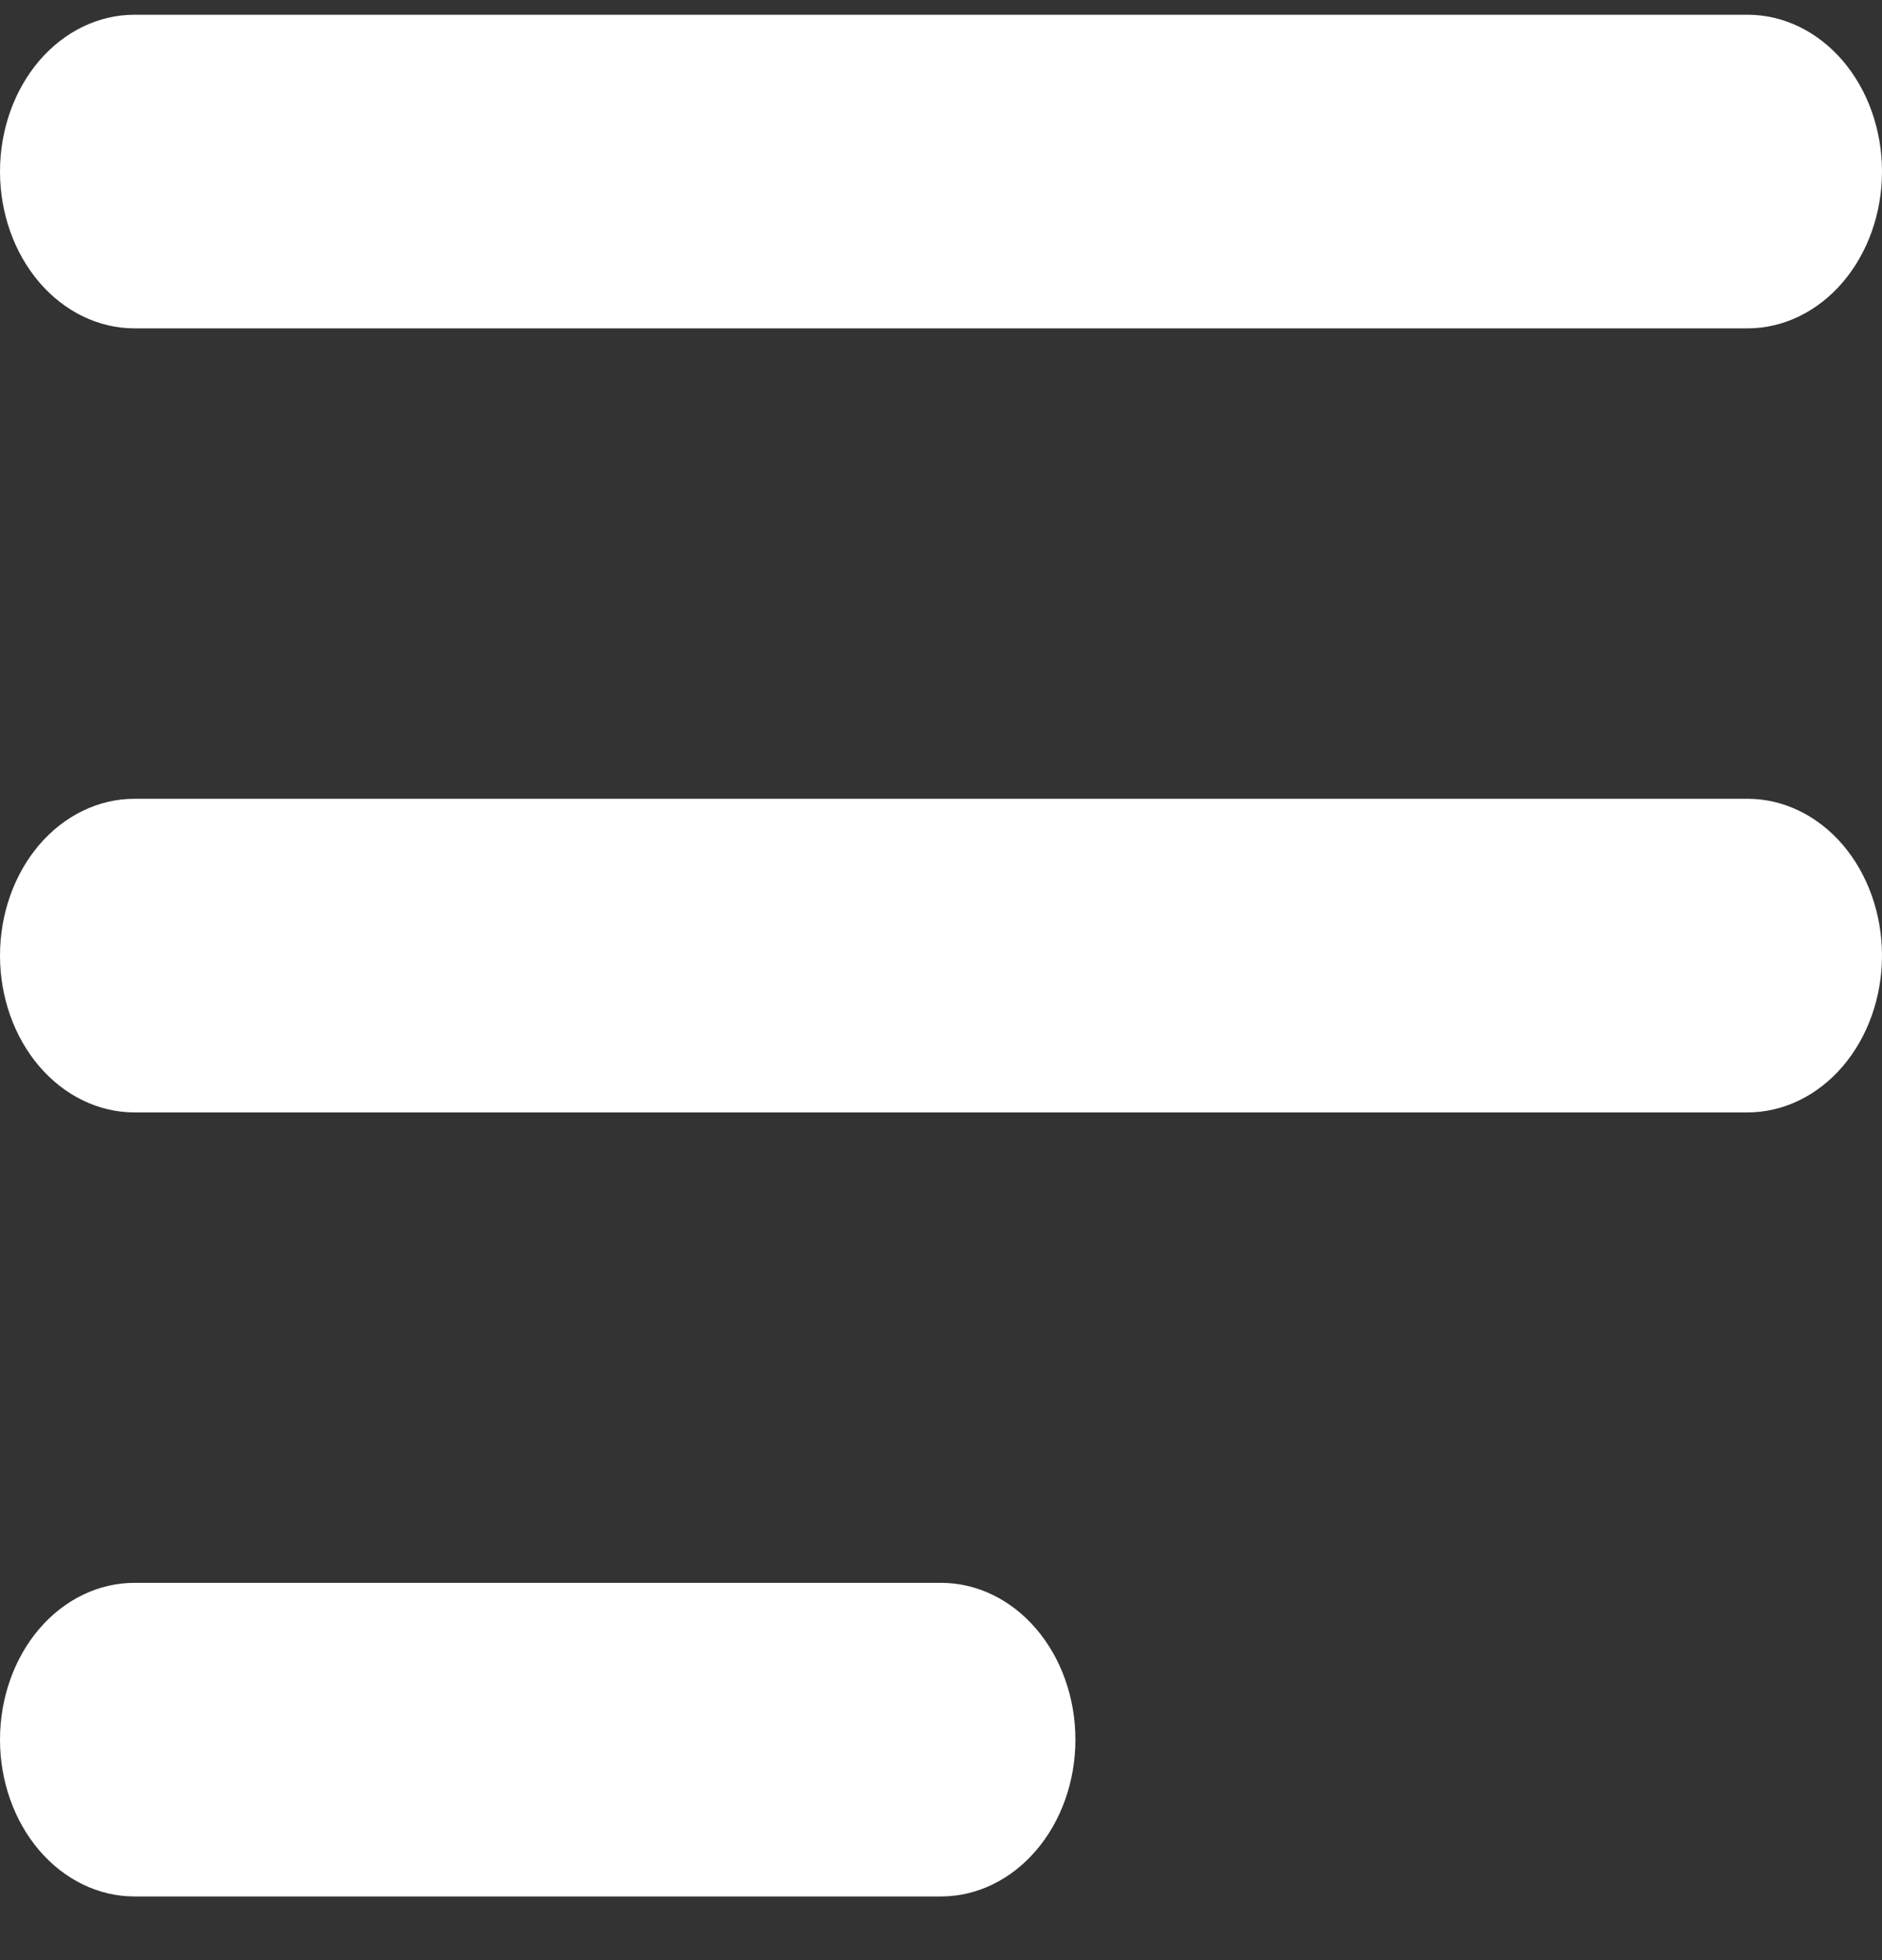 <svg width="24" height="25" viewBox="0 0 24 25" fill="none" xmlns="http://www.w3.org/2000/svg">
<rect x="0" y="0" width="24" height="25" fill="#333333" stroke="none"/>
<path fill-rule="evenodd" clip-rule="evenodd" d="M0 2.188C0 1.657 0.181 1.148 0.502 0.773C0.824 0.398 1.26 0.188 1.714 0.188H22.286C22.74 0.188 23.176 0.398 23.498 0.773C23.819 1.148 24 1.657 24 2.188C24 2.718 23.819 3.227 23.498 3.602C23.176 3.977 22.74 4.188 22.286 4.188H1.714C1.26 4.188 0.824 3.977 0.502 3.602C0.181 3.227 0 2.718 0 2.188ZM0 12.188C0 11.657 0.181 11.148 0.502 10.773C0.824 10.398 1.26 10.188 1.714 10.188H22.286C22.74 10.188 23.176 10.398 23.498 10.773C23.819 11.148 24 11.657 24 12.188C24 12.718 23.819 13.227 23.498 13.602C23.176 13.977 22.74 14.188 22.286 14.188H1.714C1.26 14.188 0.824 13.977 0.502 13.602C0.181 13.227 0 12.718 0 12.188ZM0 22.188C0 21.657 0.181 21.148 0.502 20.773C0.824 20.398 1.26 20.188 1.714 20.188H12C12.455 20.188 12.891 20.398 13.212 20.773C13.534 21.148 13.714 21.657 13.714 22.188C13.714 22.718 13.534 23.227 13.212 23.602C12.891 23.977 12.455 24.188 12 24.188H1.714C1.26 24.188 0.824 23.977 0.502 23.602C0.181 23.227 0 22.718 0 22.188Z" fill="white"/>
</svg>
